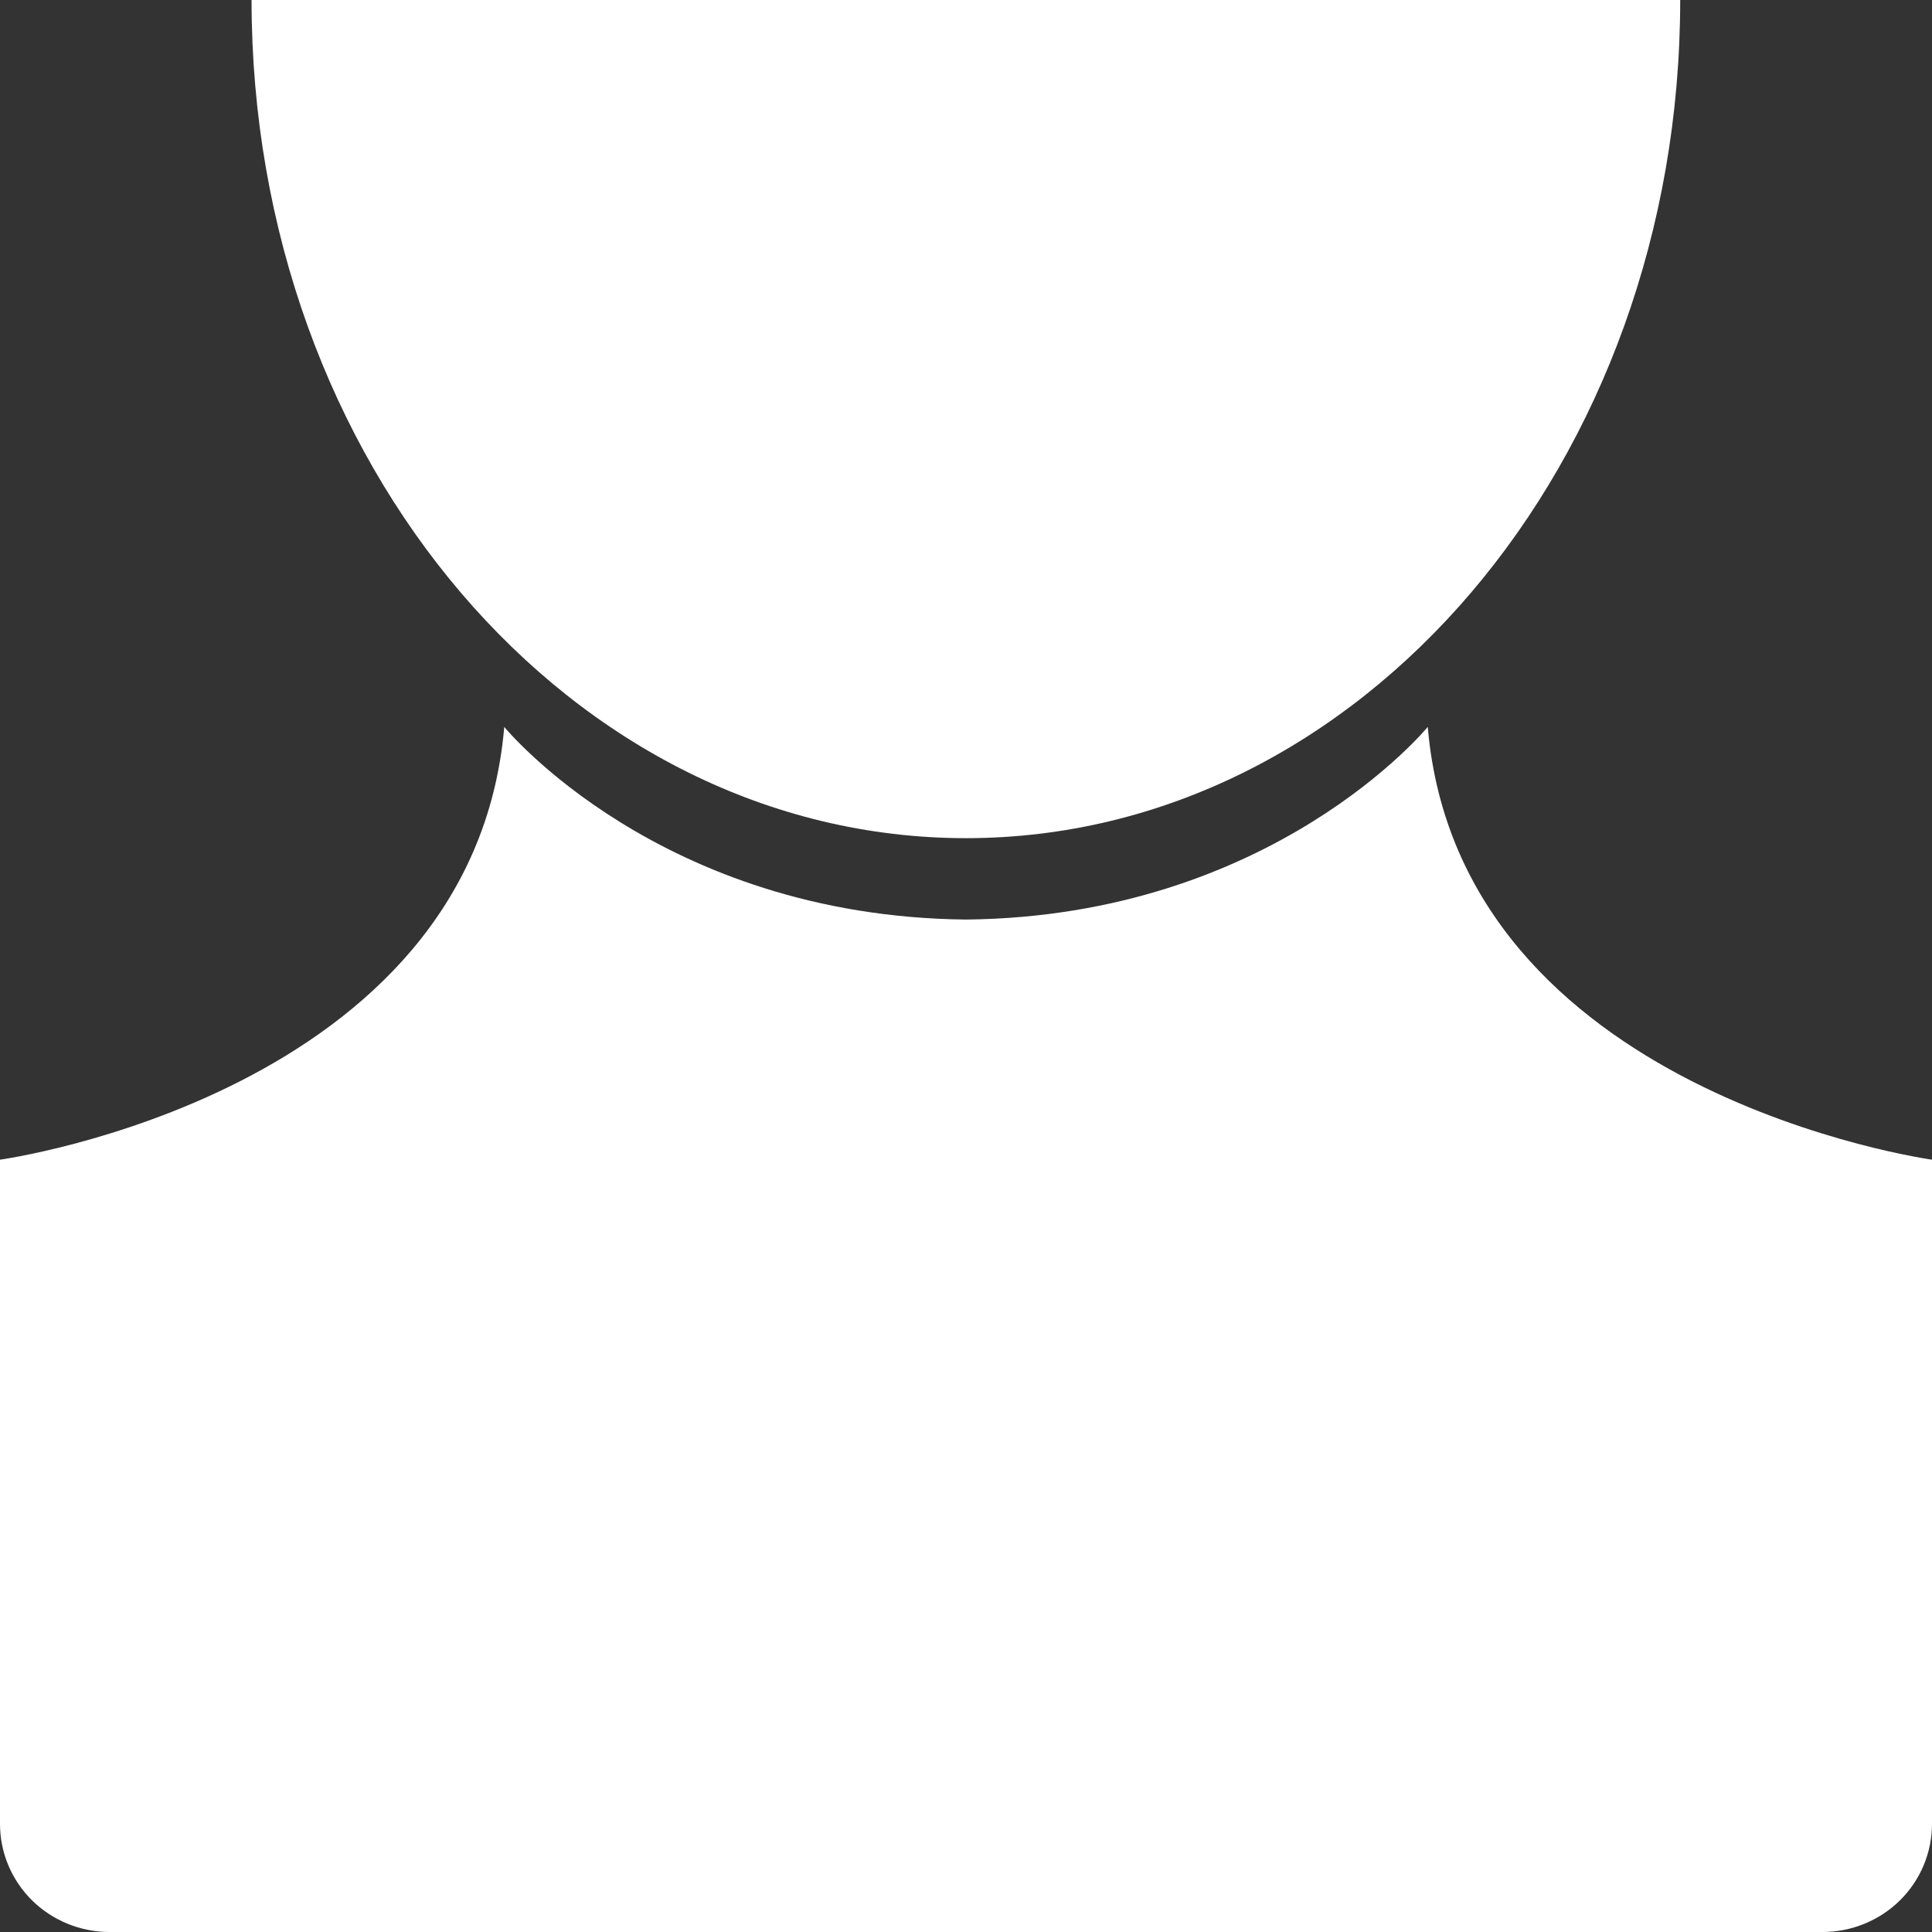 <svg width="24" height="24" viewBox="0 0 24 24" fill="none" xmlns="http://www.w3.org/2000/svg">
<rect x="0" y="0" width="24" height="24" fill="#333333" stroke="none"/>
<path d="M17.736 9.03C17.736 9.03 15.809 11.385 12 11.423C8.188 11.385 6.264 9.03 6.264 9.03C5.874 13.594 0 14.406 0 14.406V22.657C0 23.013 0.143 23.355 0.398 23.607C0.653 23.858 0.999 24 1.36 24H22.64C23.001 24 23.347 23.858 23.602 23.607C23.857 23.355 24 23.013 24 22.657V14.406C24 14.406 18.126 13.594 17.736 9.03Z" fill="white"/>
<path d="M12 10.412C16.901 10.412 20.872 5.75 20.872 0H3.125C3.125 5.75 7.099 10.412 12 10.412Z" fill="white"/>
</svg>
